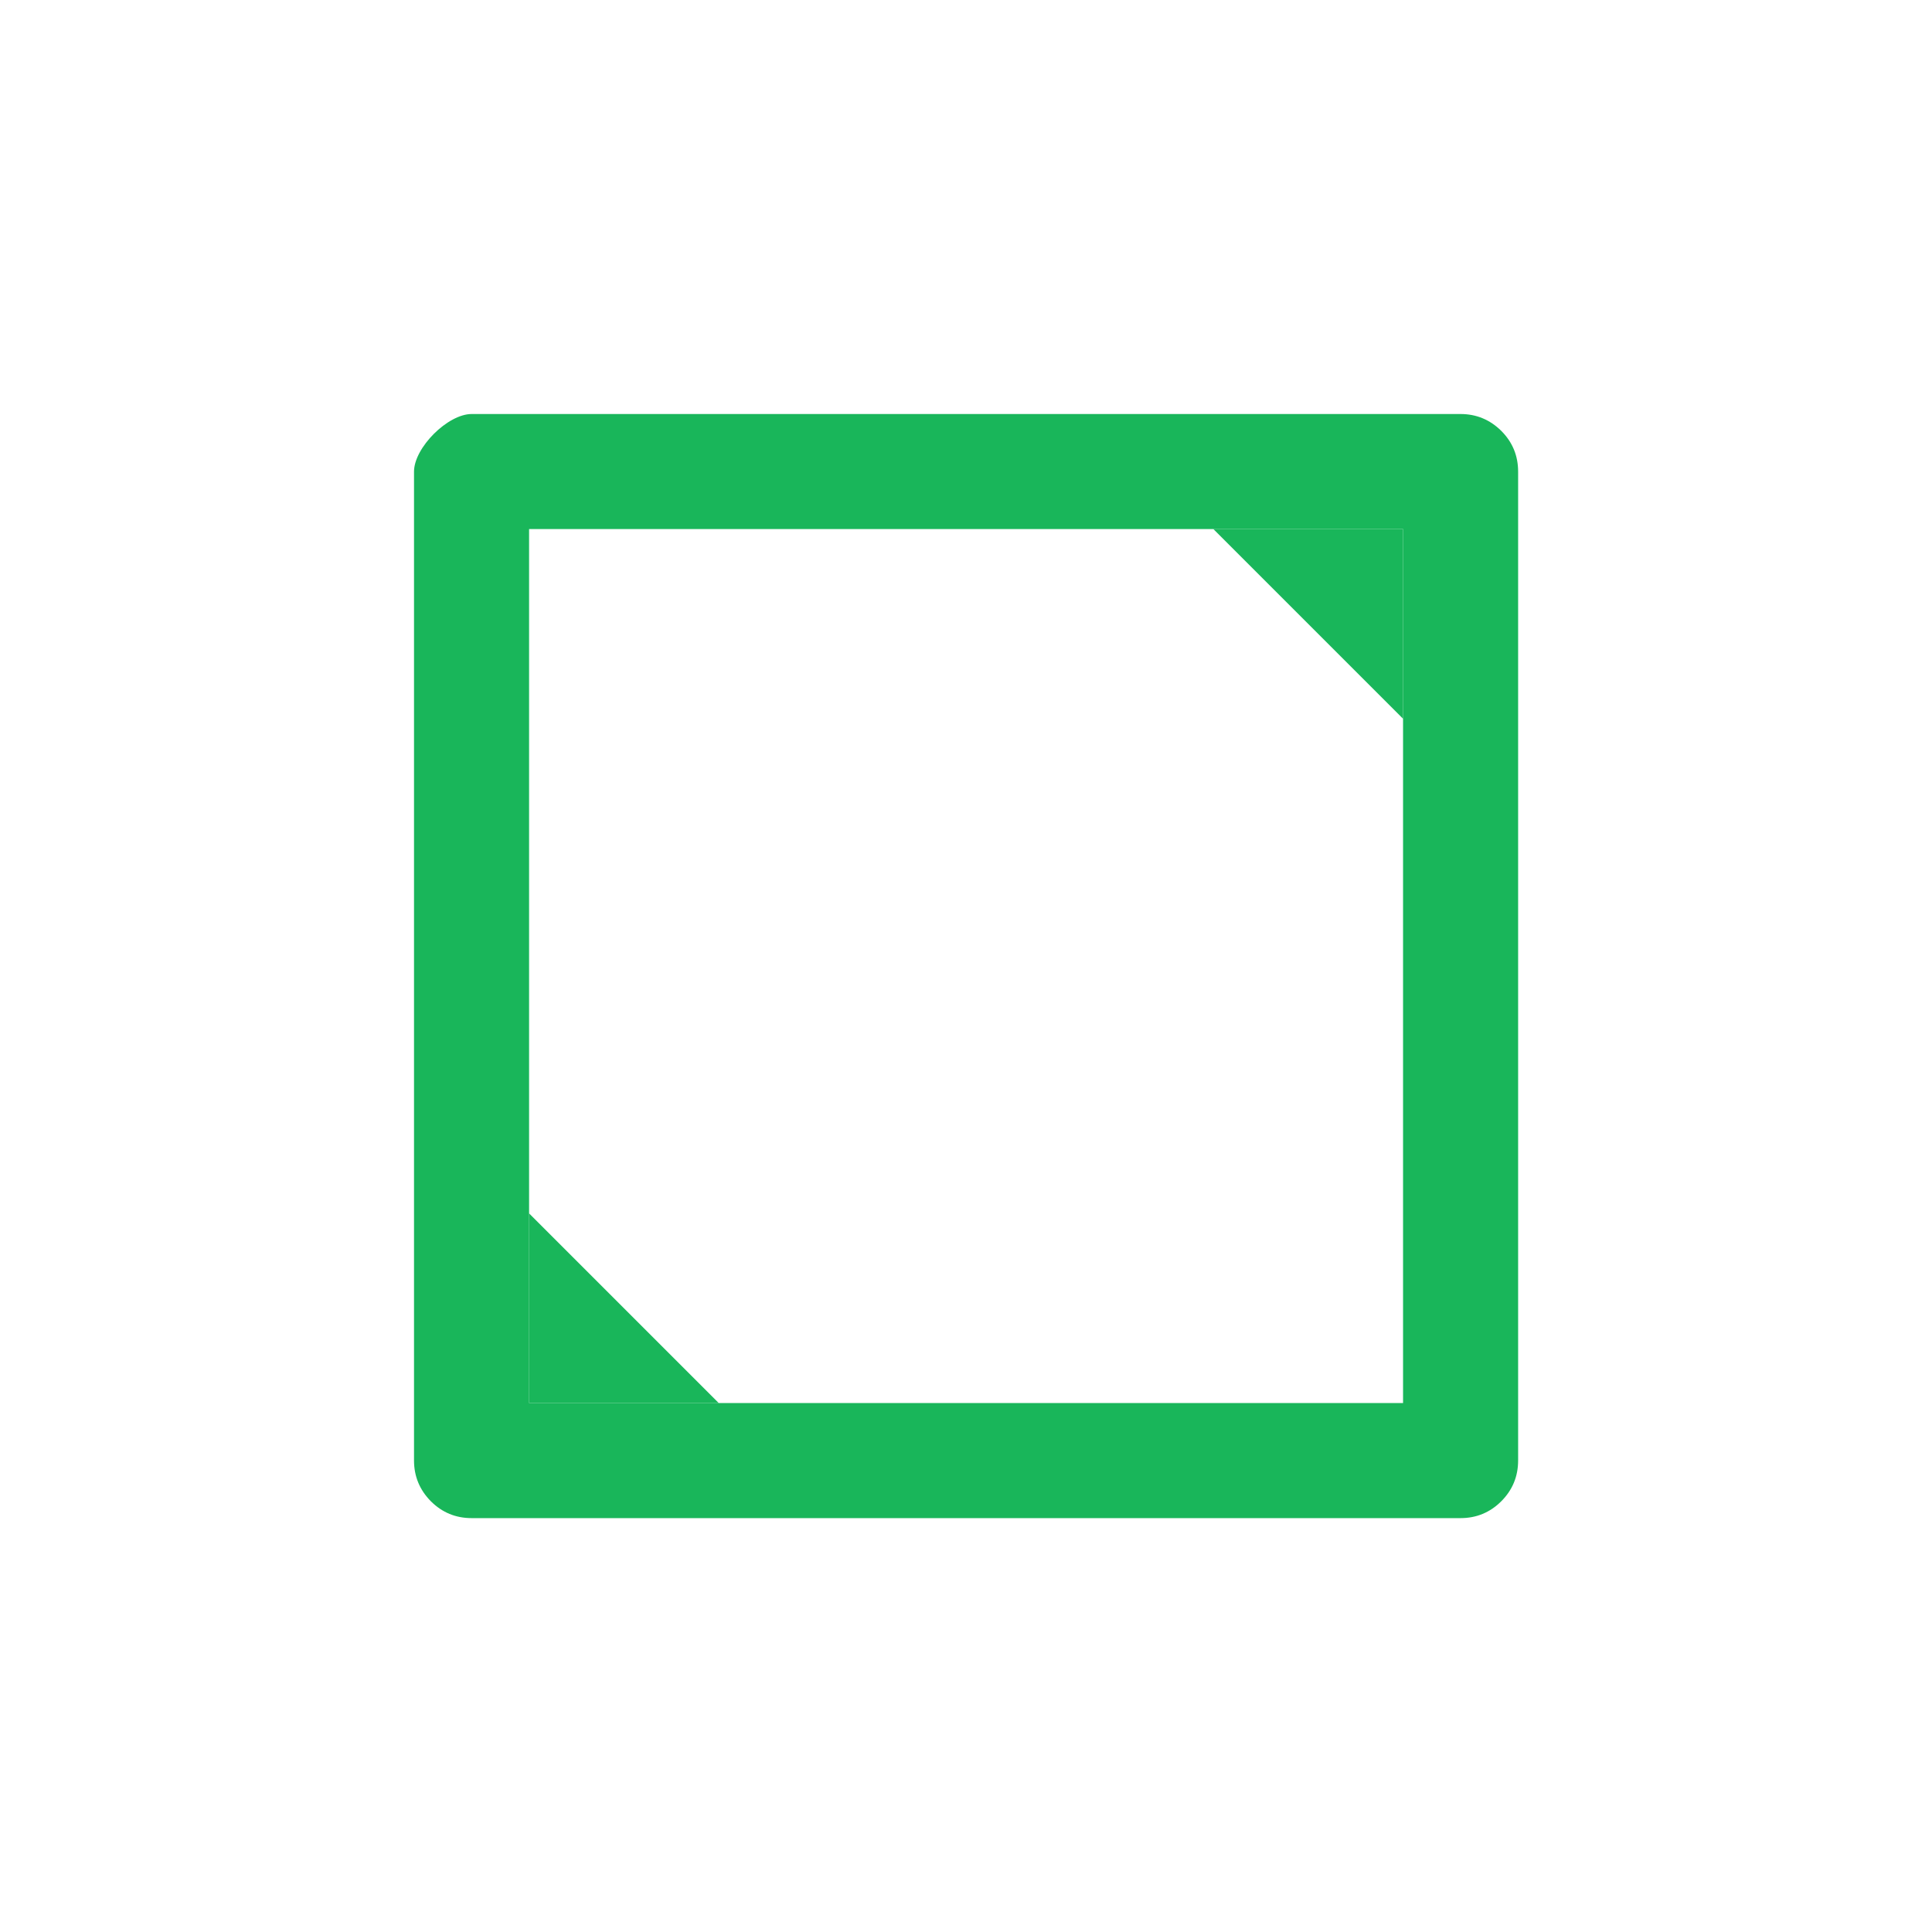 <?xml version='1.0' encoding='UTF-8' standalone='no'?>
<svg baseProfile="tiny" height="12.7mm" version="1.2" viewBox="0 0 84 84" width="12.7mm" xmlns="http://www.w3.org/2000/svg" xmlns:xlink="http://www.w3.org/1999/xlink">
    <style id="current-color-scheme" type="text/css">.ColorScheme-Text {color:#00ae49;}</style>
    <title>Qt SVG Document</title>
    <desc>Auto-generated by Klassy window decoration</desc>
    <defs/>
    <g fill="none" fill-rule="evenodd" stroke="black" stroke-linecap="square" stroke-linejoin="bevel" stroke-width="1">
        <g fill="#00ae49" fill-opacity="0.9" font-family="Noto Sans" font-size="23.333" font-style="normal" font-weight="400" stroke="none" transform="matrix(4.667,0,0,4.667,0,0)">
            <path d="M3.857,4.394 C3.857,4.171 4.171,3.857 4.394,3.857 L13.606,3.857 C13.754,3.857 13.881,3.91 13.986,4.014 C14.091,4.119 14.143,4.246 14.143,4.394 L14.143,13.606 C14.143,13.754 14.091,13.881 13.986,13.986 C13.881,14.091 13.754,14.143 13.606,14.143 L4.394,14.143 C4.246,14.143 4.119,14.091 4.014,13.986 C3.91,13.881 3.857,13.754 3.857,13.606 L3.857,4.394 M4.929,4.394 L4.929,13.606 C4.929,13.458 4.877,13.332 4.773,13.227 C4.668,13.123 4.542,13.071 4.394,13.071 L13.606,13.071 C13.458,13.071 13.332,13.123 13.227,13.227 C13.123,13.332 13.071,13.458 13.071,13.606 L13.071,4.394 C13.071,4.542 13.123,4.668 13.227,4.773 C13.332,4.877 13.458,4.929 13.606,4.929 L4.394,4.929 C4.615,4.929 4.929,4.615 4.929,4.394 " fill-rule="nonzero" vector-effect="none"/>
            <path d="M13.071,4.929 L13.071,6.696 L11.304,4.929 L13.071,4.929" fill-rule="evenodd" vector-effect="none"/>
            <path d="M4.929,13.071 L4.929,11.304 L6.696,13.071 L4.929,13.071" fill-rule="evenodd" vector-effect="none"/>
        </g>
    </g>
</svg>
